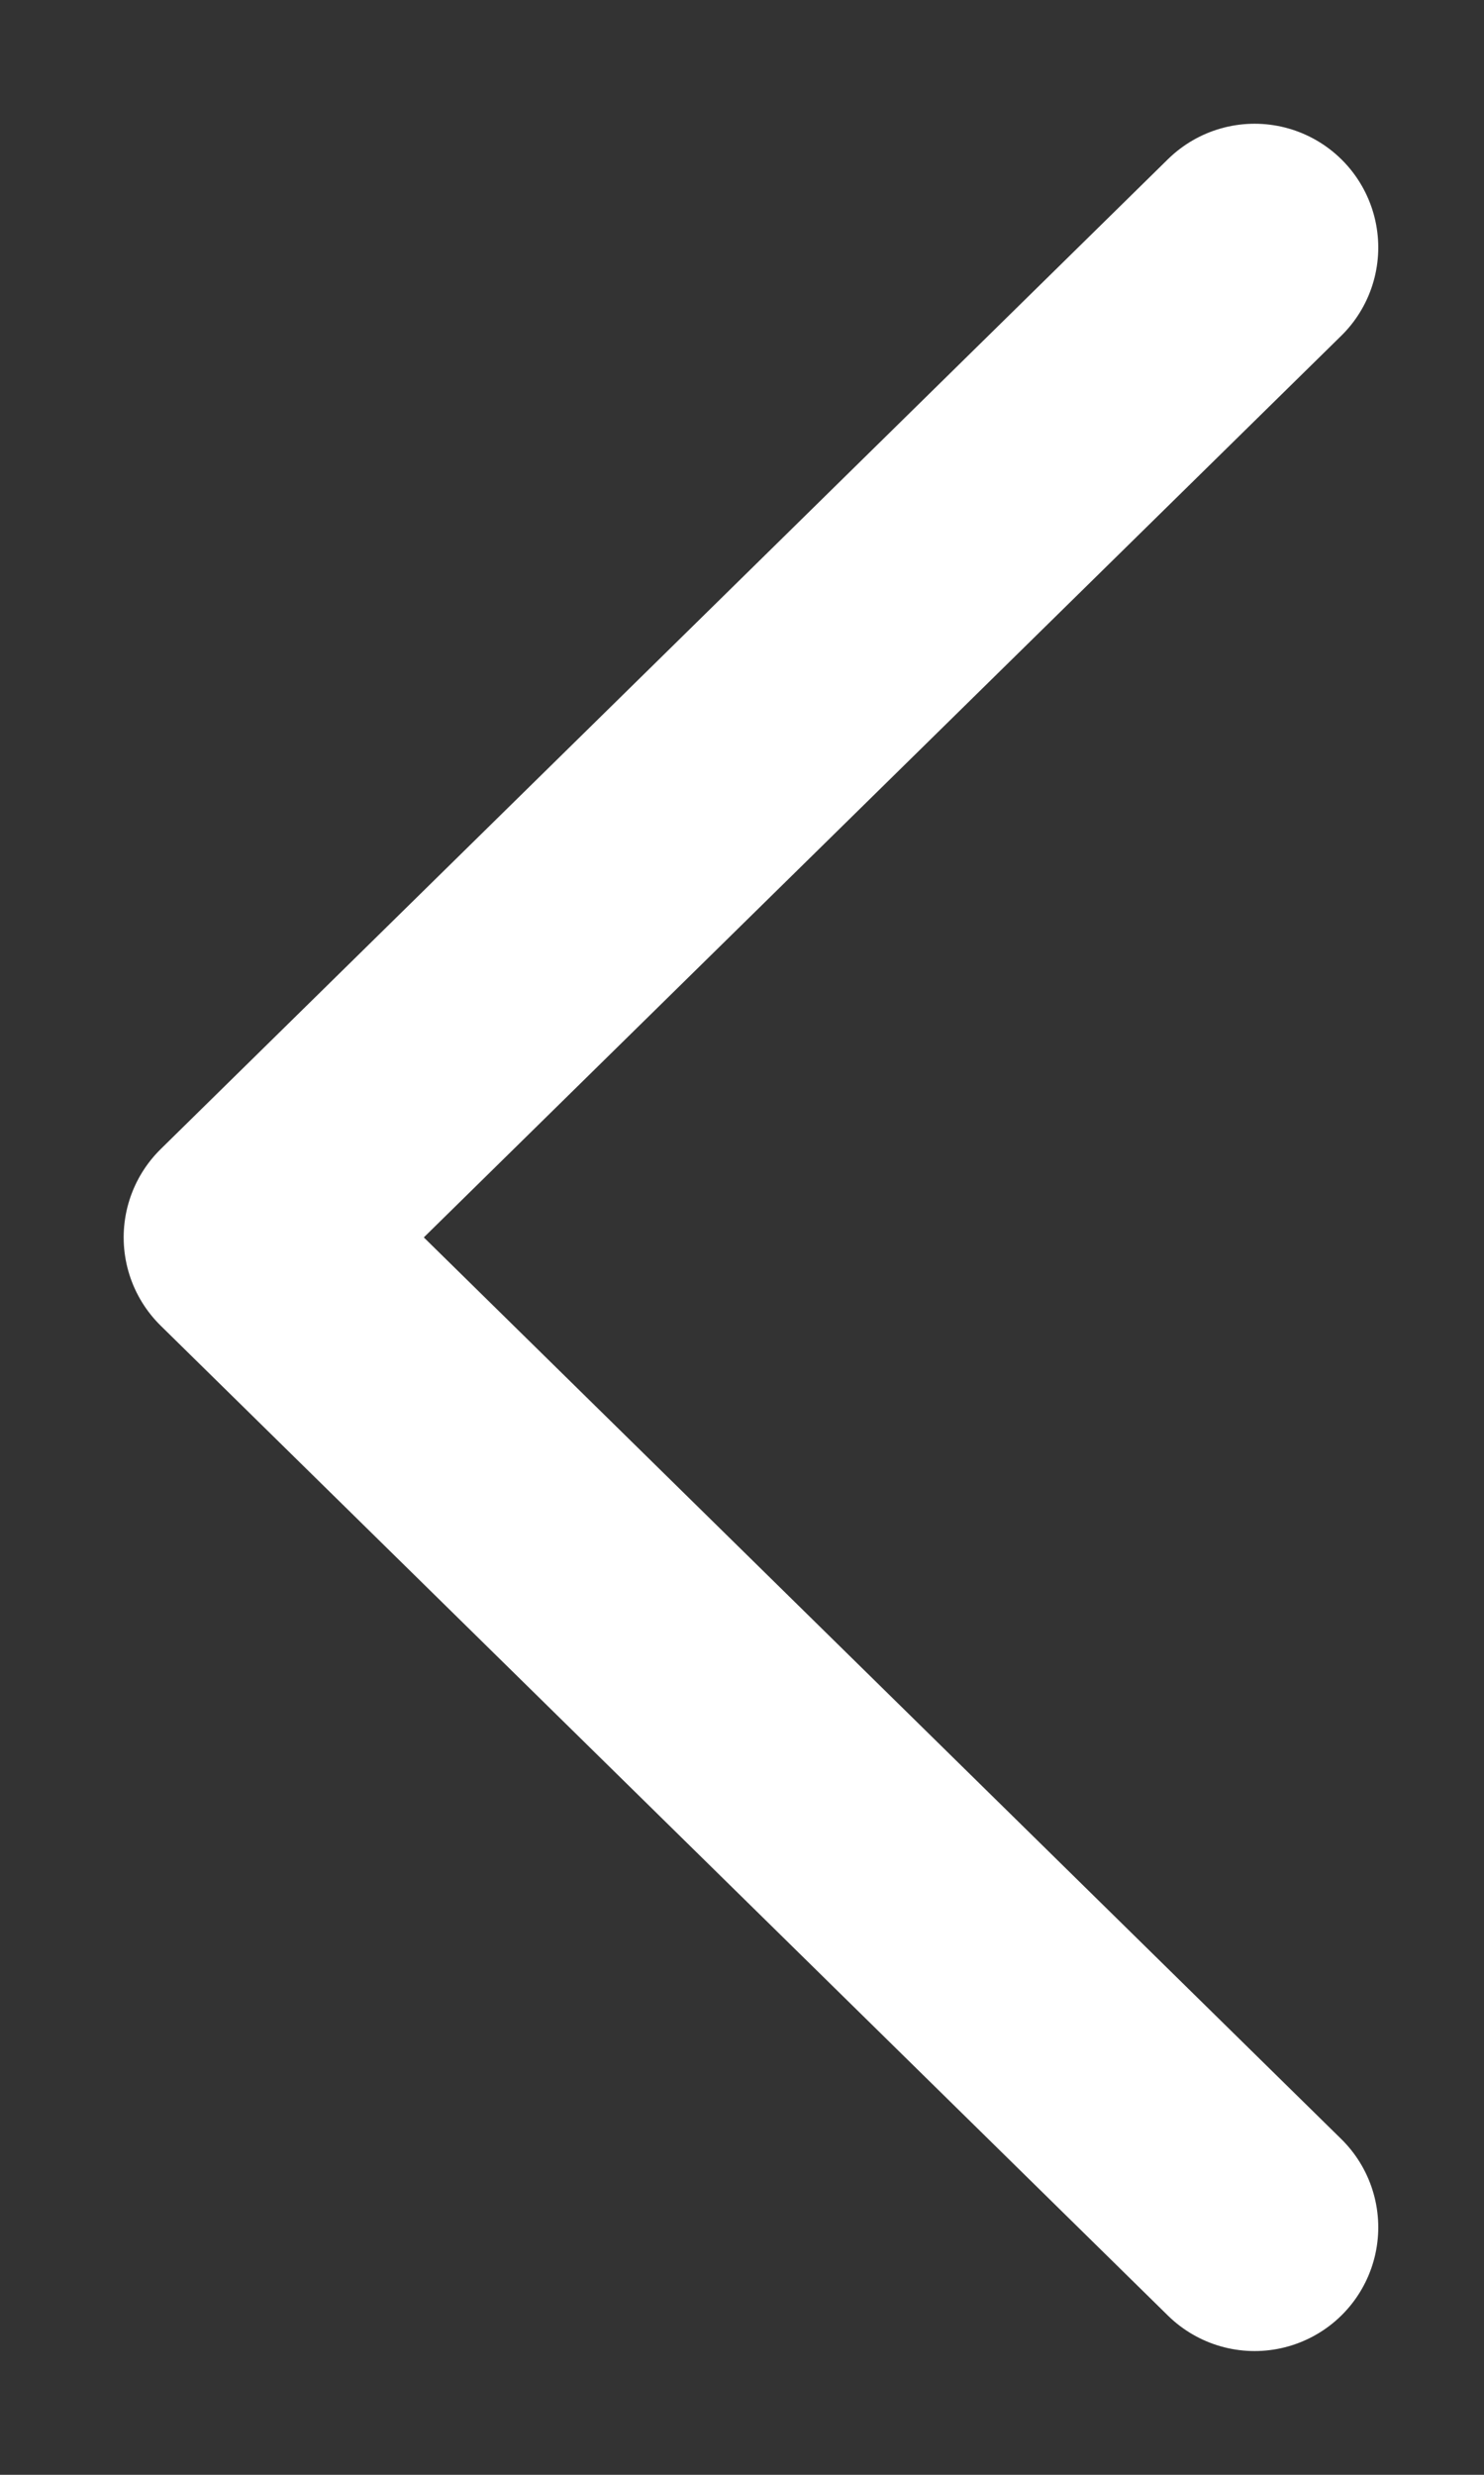 <svg width="12" height="20" viewBox="0 0 12 20" xmlns="http://www.w3.org/2000/svg">
    <rect x="0" y="0" width="12" height="20" fill="#333333" stroke="none"/>
    <path d="M10.145 2 2 10l8.145 8" stroke="#FFF" stroke-width="2" fill="none" fill-rule="evenodd" stroke-linecap="round" stroke-linejoin="round"/>
</svg>
